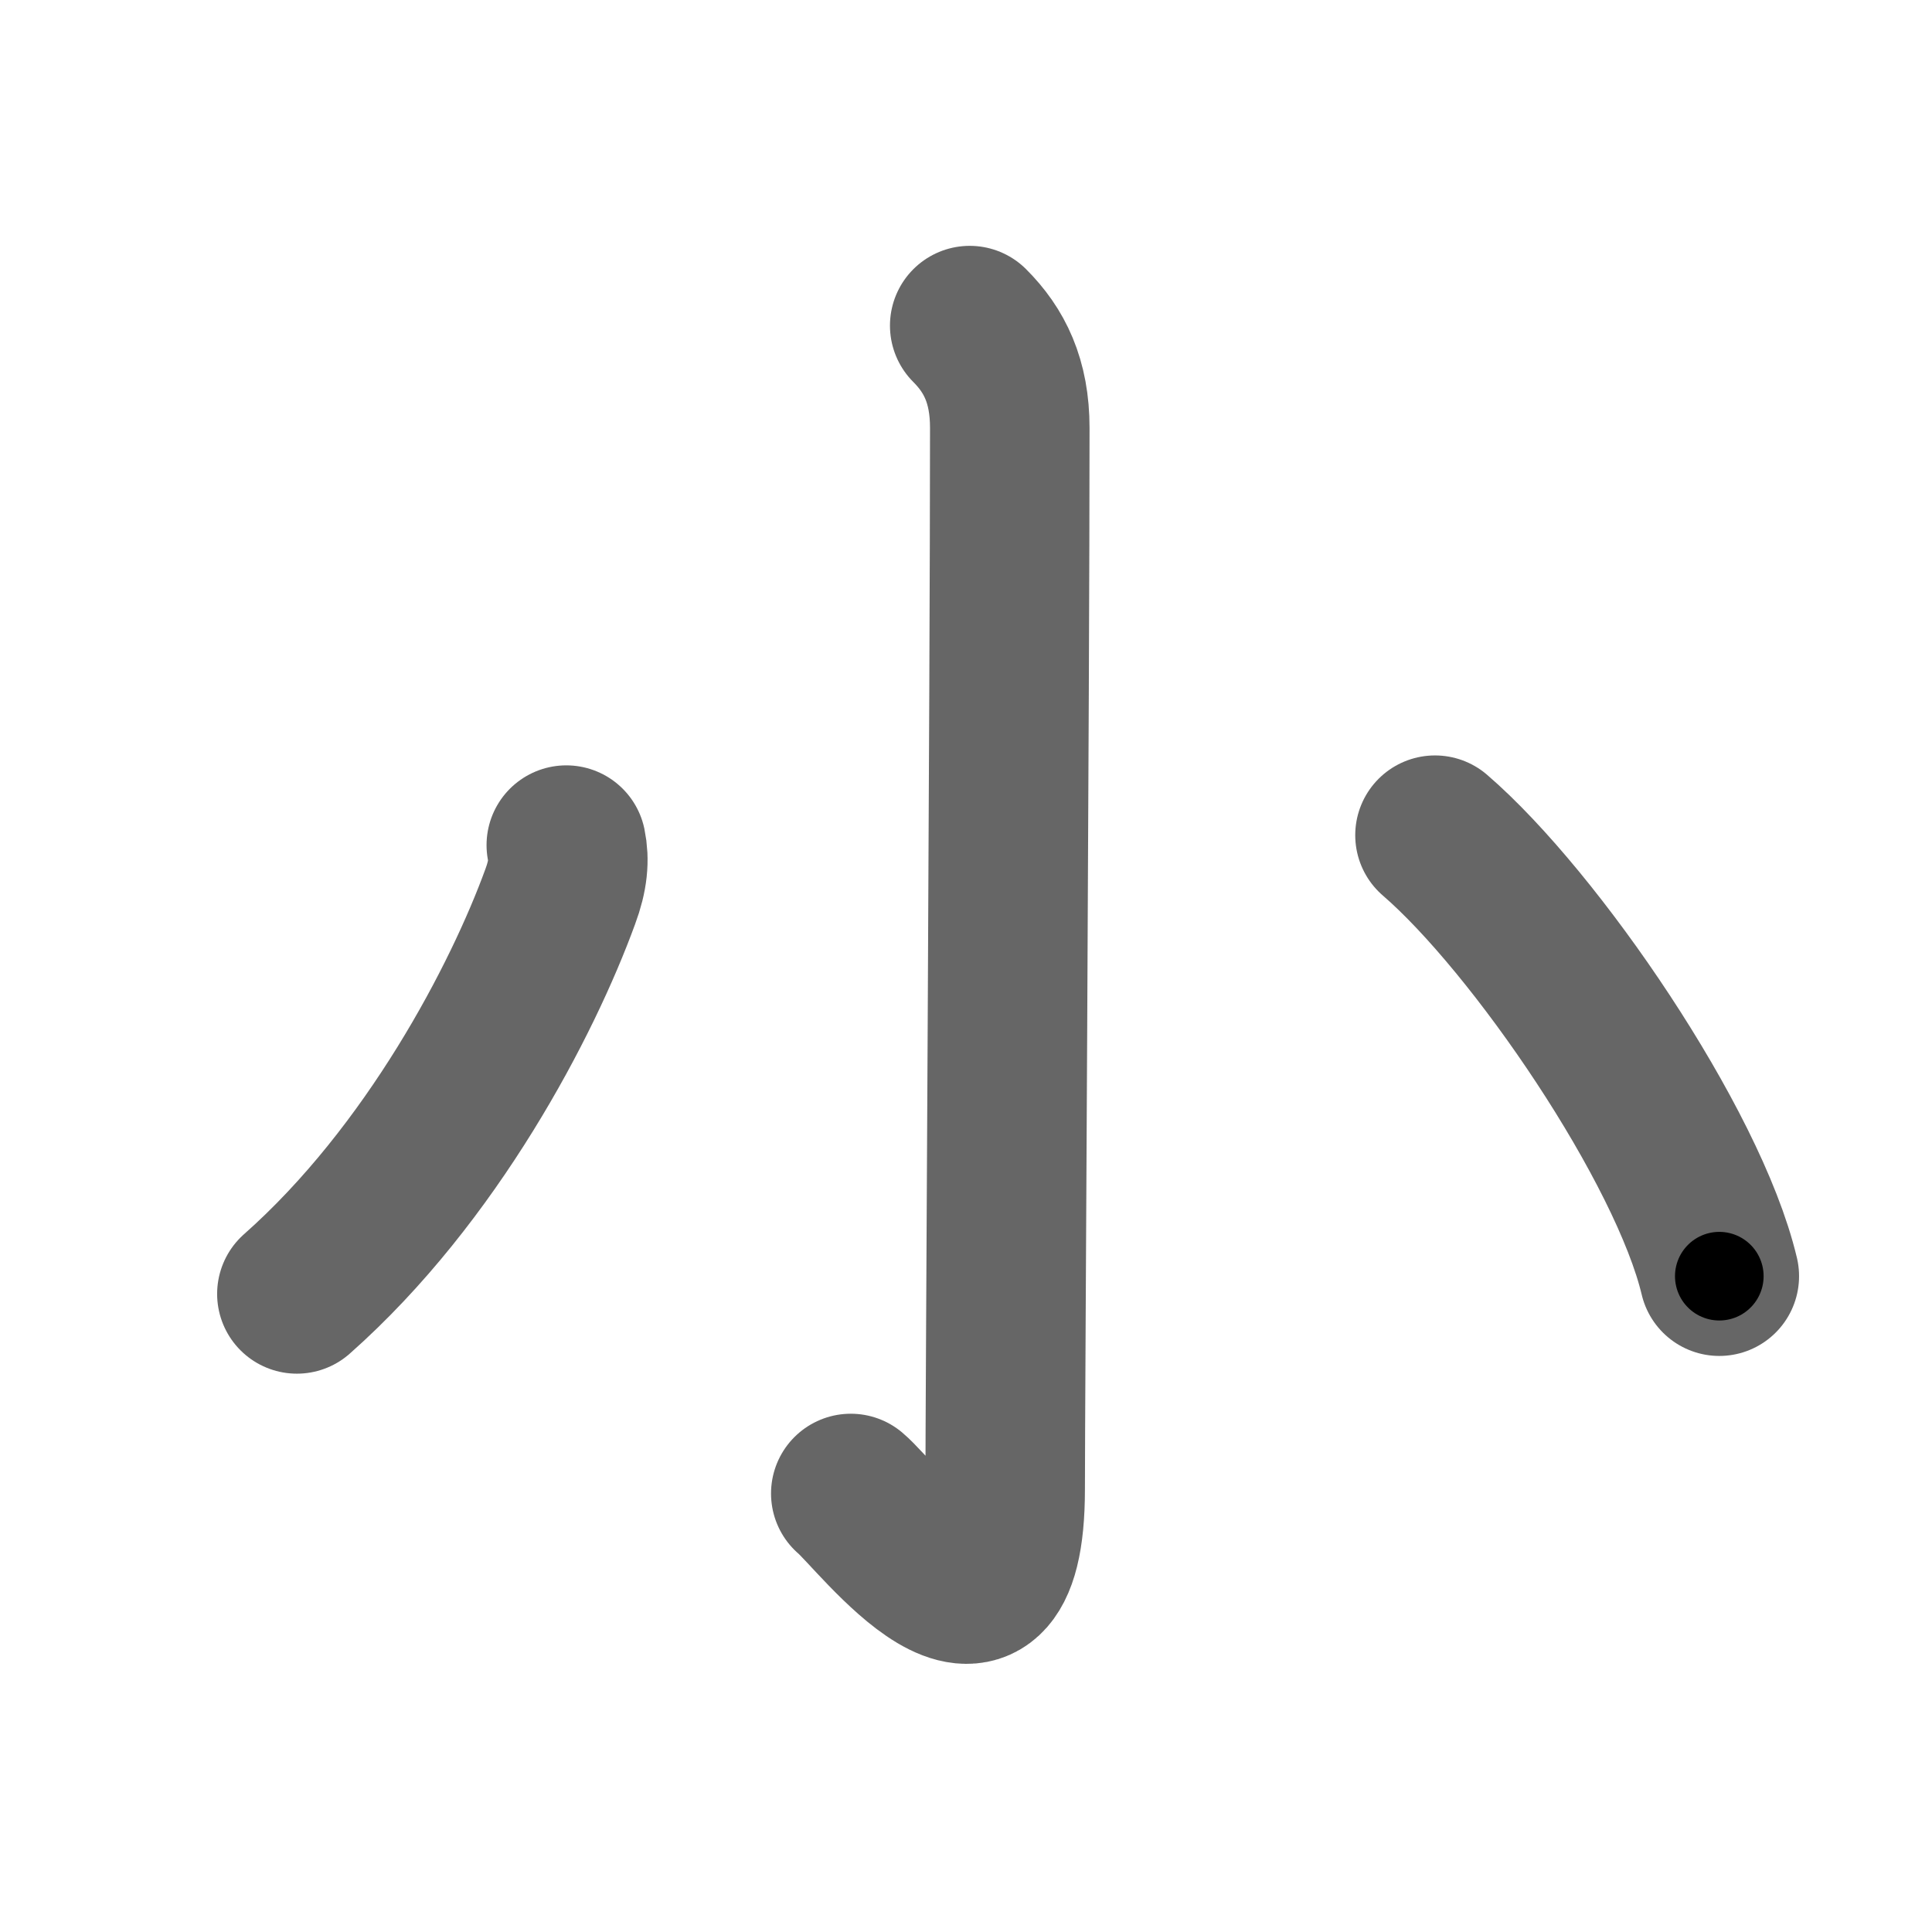 <svg xmlns="http://www.w3.org/2000/svg" width="109" height="109" viewBox="0 0 109 109" id="5c0f"><g fill="none" stroke="#666" stroke-width="9" stroke-linecap="round" stroke-linejoin="round"><g><path d="M54.71,18.37c1.4,1.4,2.26,3.13,2.26,5.77c0,14.56-0.26,54.91-0.26,59.87c0,11.25-7.21,1.5-8.71,0.25" /><path d="M31.95,47.68c0.17,0.82,0.1,1.72-0.34,2.9C29.5,56.38,24.38,66.25,16.75,73" /><path d="M80.96,47.12C86.62,52,95.25,64.62,97,72" /></g></g><g fill="none" stroke="#000" stroke-width="5" stroke-linecap="round" stroke-linejoin="round"><g><path d="M54.71,18.37c1.4,1.4,2.26,3.13,2.26,5.77c0,14.56-0.26,54.91-0.26,59.87c0,11.25-7.21,1.5-8.71,0.25" stroke-dasharray="81.04" stroke-dashoffset="81.04"><animate id="0" attributeName="stroke-dashoffset" values="81.04;0" dur="0.61s" fill="freeze" begin="0s;5c0f.click" /></path><path d="M31.95,47.68c0.17,0.82,0.1,1.72-0.34,2.9C29.5,56.38,24.38,66.25,16.75,73" stroke-dasharray="30.11" stroke-dashoffset="30.11"><animate attributeName="stroke-dashoffset" values="30.11" fill="freeze" begin="5c0f.click" /><animate id="1" attributeName="stroke-dashoffset" values="30.11;0" dur="0.3s" fill="freeze" begin="0.end" /></path><path d="M80.96,47.12C86.62,52,95.25,64.62,97,72" stroke-dasharray="29.91" stroke-dashoffset="29.91"><animate attributeName="stroke-dashoffset" values="29.91" fill="freeze" begin="5c0f.click" /><animate id="2" attributeName="stroke-dashoffset" values="29.91;0" dur="0.3s" fill="freeze" begin="1.end" /></path></g></g></svg>